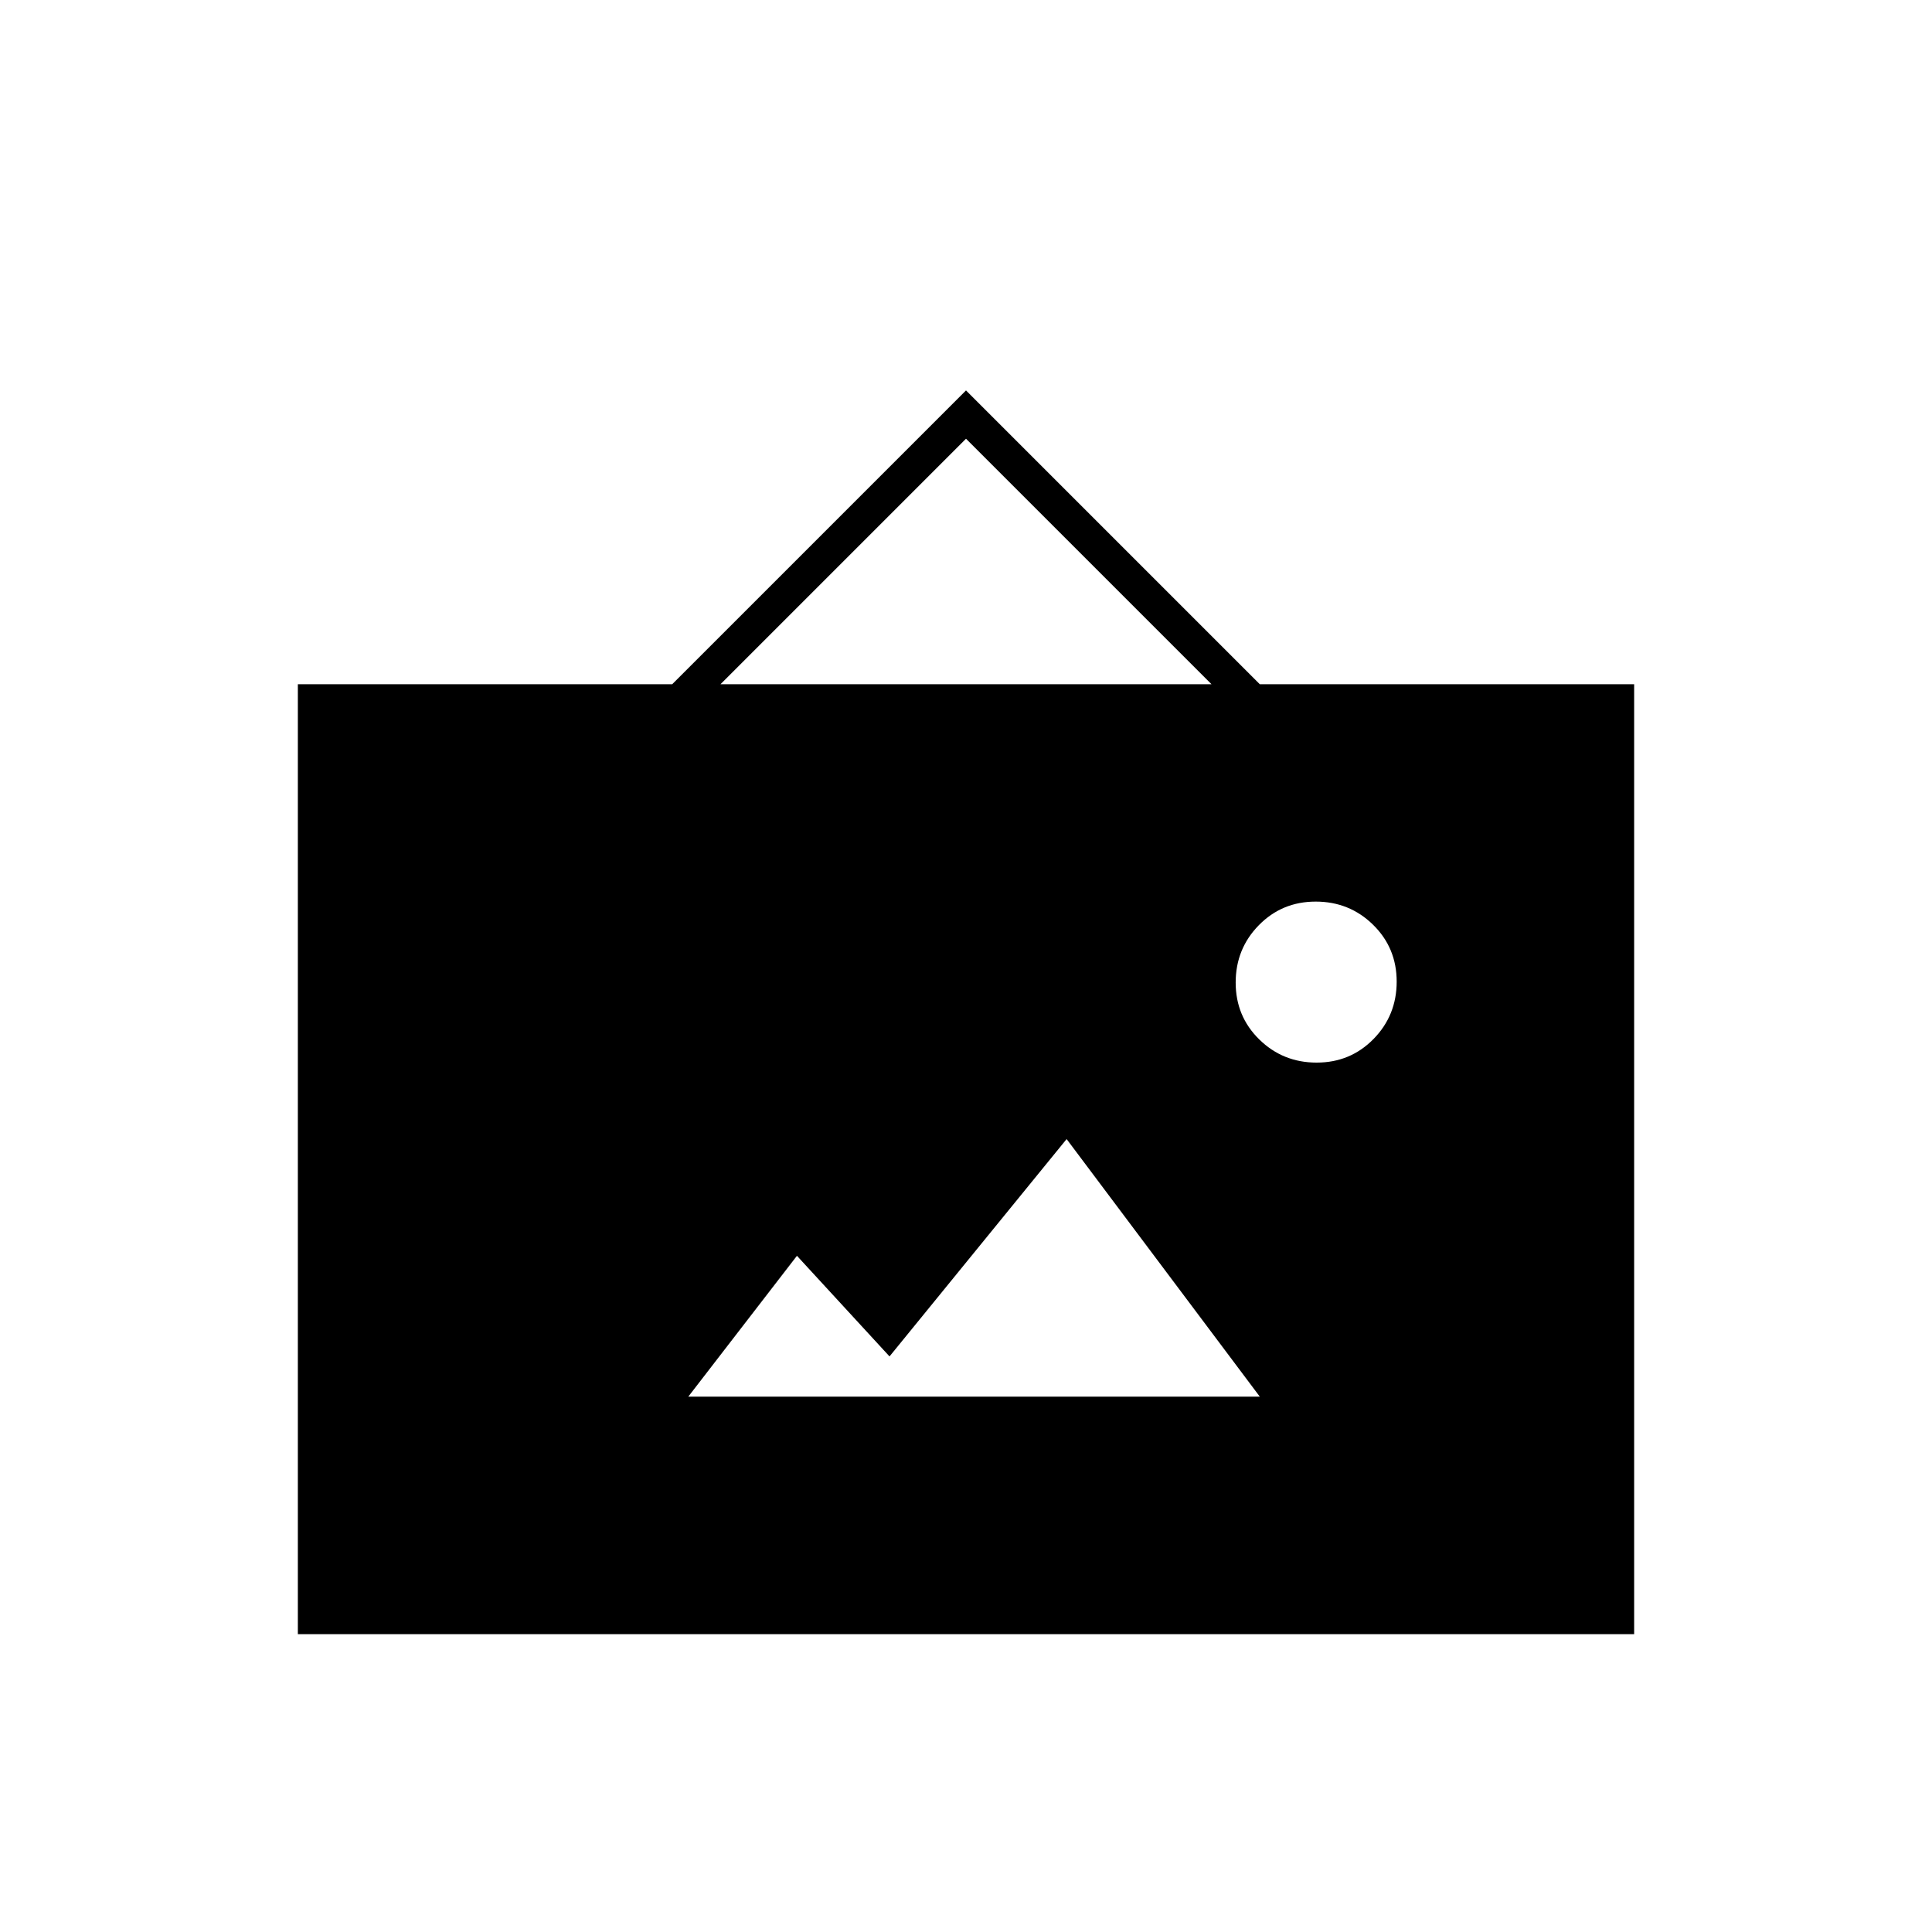 <svg xmlns="http://www.w3.org/2000/svg" height="20" viewBox="0 -960 960 960" width="20"><path d="M148-148v-472h186l146-146 146 146h186v472H148Zm194-118h284l-96-128-88 108-46-50-54 70Zm312.235-166Q671-432 682.5-443.735q11.5-11.736 11.5-28.5Q694-489 682.265-500.5q-11.736-11.5-28.5-11.5Q637-512 625.5-500.265q-11.5 11.736-11.5 28.5Q614-455 625.735-443.5q11.736 11.5 28.5 11.5ZM358-620h244L480-742 358-620Z"/></svg>